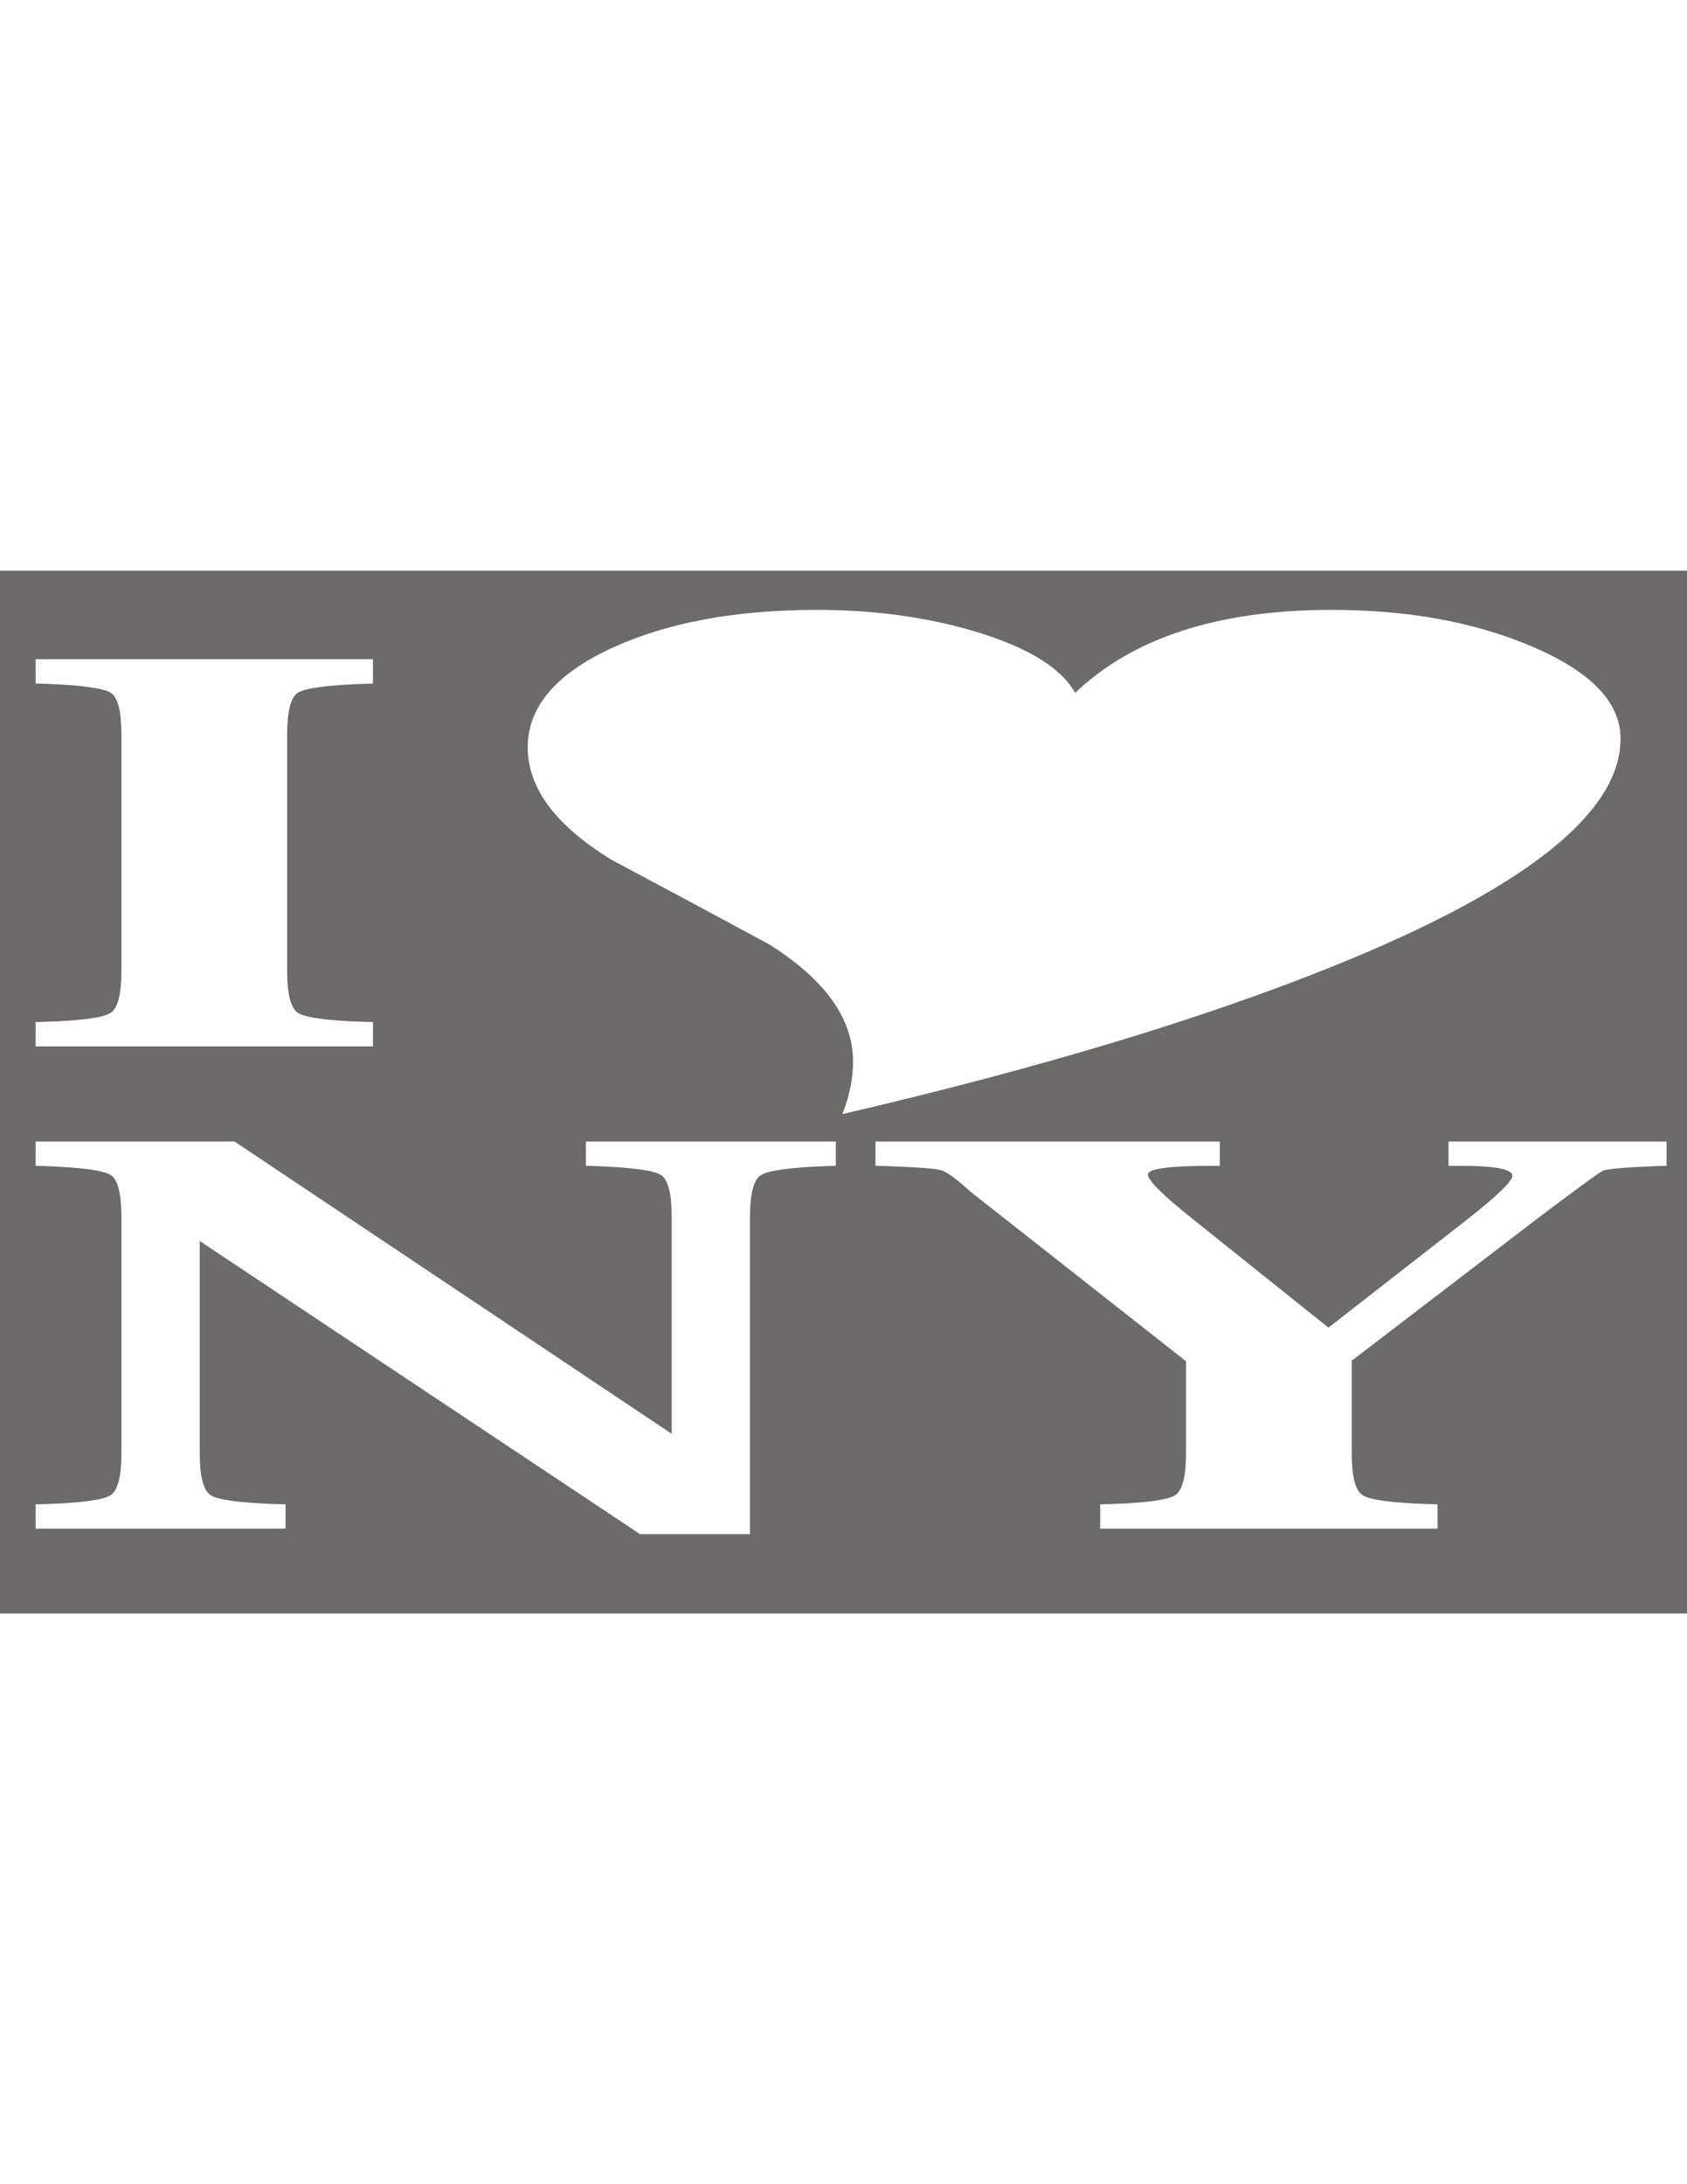 <?xml version="1.0" encoding="utf-8"?>
<!-- Generator: Adobe Illustrator 16.0.0, SVG Export Plug-In . SVG Version: 6.00 Build 0)  -->
<!DOCTYPE svg PUBLIC "-//W3C//DTD SVG 1.1//EN" "http://www.w3.org/Graphics/SVG/1.1/DTD/svg11.dtd">
<svg version="1.1" id="Layer_3" xmlns="http://www.w3.org/2000/svg" xmlns:xlink="http://www.w3.org/1999/xlink" x="0px" y="0px"
	 width="612px" height="792px" viewBox="0 0 612 792" enable-background="new 0 0 612 792" xml:space="preserve">
<path fill="#6D6B67" d="M612,585.059H0V206.941h612V585.059z M135.301,370.604l-3.502-0.095c-13.23-0.438-21.143-1.523-23.736-3.255
	c-2.596-1.731-3.891-6.812-3.891-15.242v-85.56c0-8.43,1.265-13.495,3.794-15.193c2.529-1.698,10.473-2.799,23.833-3.303
	l3.502-0.095v-8.821H12.923v8.821l3.696,0.095c13.23,0.504,21.11,1.605,23.639,3.303c2.529,1.699,3.794,6.763,3.794,15.193v85.56
	c0,8.431-1.298,13.511-3.891,15.242c-2.596,1.731-10.442,2.816-23.542,3.255l-3.696,0.095v8.822h122.378V370.604z M555.349,234.24
	c-20.662-8.73-44.771-13.096-72.317-13.096c-40.98,0-71.974,10.032-92.979,30.095c-5.166-9.149-17.305-16.578-36.417-22.288
	c-17.563-5.204-36.59-7.807-57.079-7.807c-29.96,0-54.972,4.681-75.029,14.04c-20.061,9.361-30.089,21.302-30.089,35.824
	c0,14.776,10.158,28.375,30.477,40.798c19.112,10.158,38.136,20.358,57.079,30.599c20.315,12.761,30.477,26.947,30.477,42.561
	c0,6.044-1.292,12.381-3.874,19.014c71.11-16.539,130.688-34.502,178.727-53.894c69.044-27.954,103.568-55.361,103.568-82.226
	C587.892,254.598,577.044,243.391,555.349,234.24z M272.077,556.29V441.324c0-8.431,1.304-13.494,3.916-15.193
	c2.608-1.698,10.506-2.8,23.691-3.304l3.523-0.095v-8.821h-90.665v8.821l3.672,0.095c13.279,0.504,21.173,1.605,23.688,3.304
	c2.511,1.699,3.77,6.763,3.77,15.193v78.585L85.078,413.911H12.923v8.821l3.696,0.095c13.23,0.504,21.11,1.605,23.639,3.304
	c2.529,1.699,3.794,6.763,3.794,15.193v85.561c0,8.43-1.298,13.511-3.891,15.242c-2.596,1.73-10.442,2.815-23.542,3.255
	l-3.696,0.095v8.821h90.665v-8.821l-3.502-0.095c-13.23-0.439-21.143-1.524-23.736-3.255c-2.596-1.731-3.891-6.813-3.891-15.242
	v-76.881L232.192,556.29H272.077z M430.254,526.885c0,8.43-1.289,13.511-3.867,15.242c-2.578,1.73-10.442,2.815-23.59,3.255
	l-3.673,0.095v8.821h122.378v-8.821L518,545.382c-13.229-0.439-21.143-1.524-23.736-3.255c-2.596-1.731-3.891-6.813-3.891-15.242
	V493.4l66.929-51.223c14.655-11.074,22.729-16.958,24.223-17.65c1.489-0.692,8.007-1.258,19.553-1.7l3.502-0.095v-8.821h-79.082
	v8.821h4.28c12.579,0,18.872,1.197,18.872,3.593c0,2.018-5.515,7.344-16.537,15.979l-50.182,39.107l-48.923-39.139
	c-11.306-8.979-16.829-14.479-16.567-16.505c0.258-2.022,7.909-3.035,22.958-3.035h3.112v-8.821H317.604v8.821l3.892,0.095
	c11.022,0.378,17.607,0.866,19.747,1.463c2.141,0.599,5.415,2.911,9.826,6.938c1.036,0.943,5.642,4.594,13.813,10.949l65.372,51.412
	V526.885z"/>
</svg>
